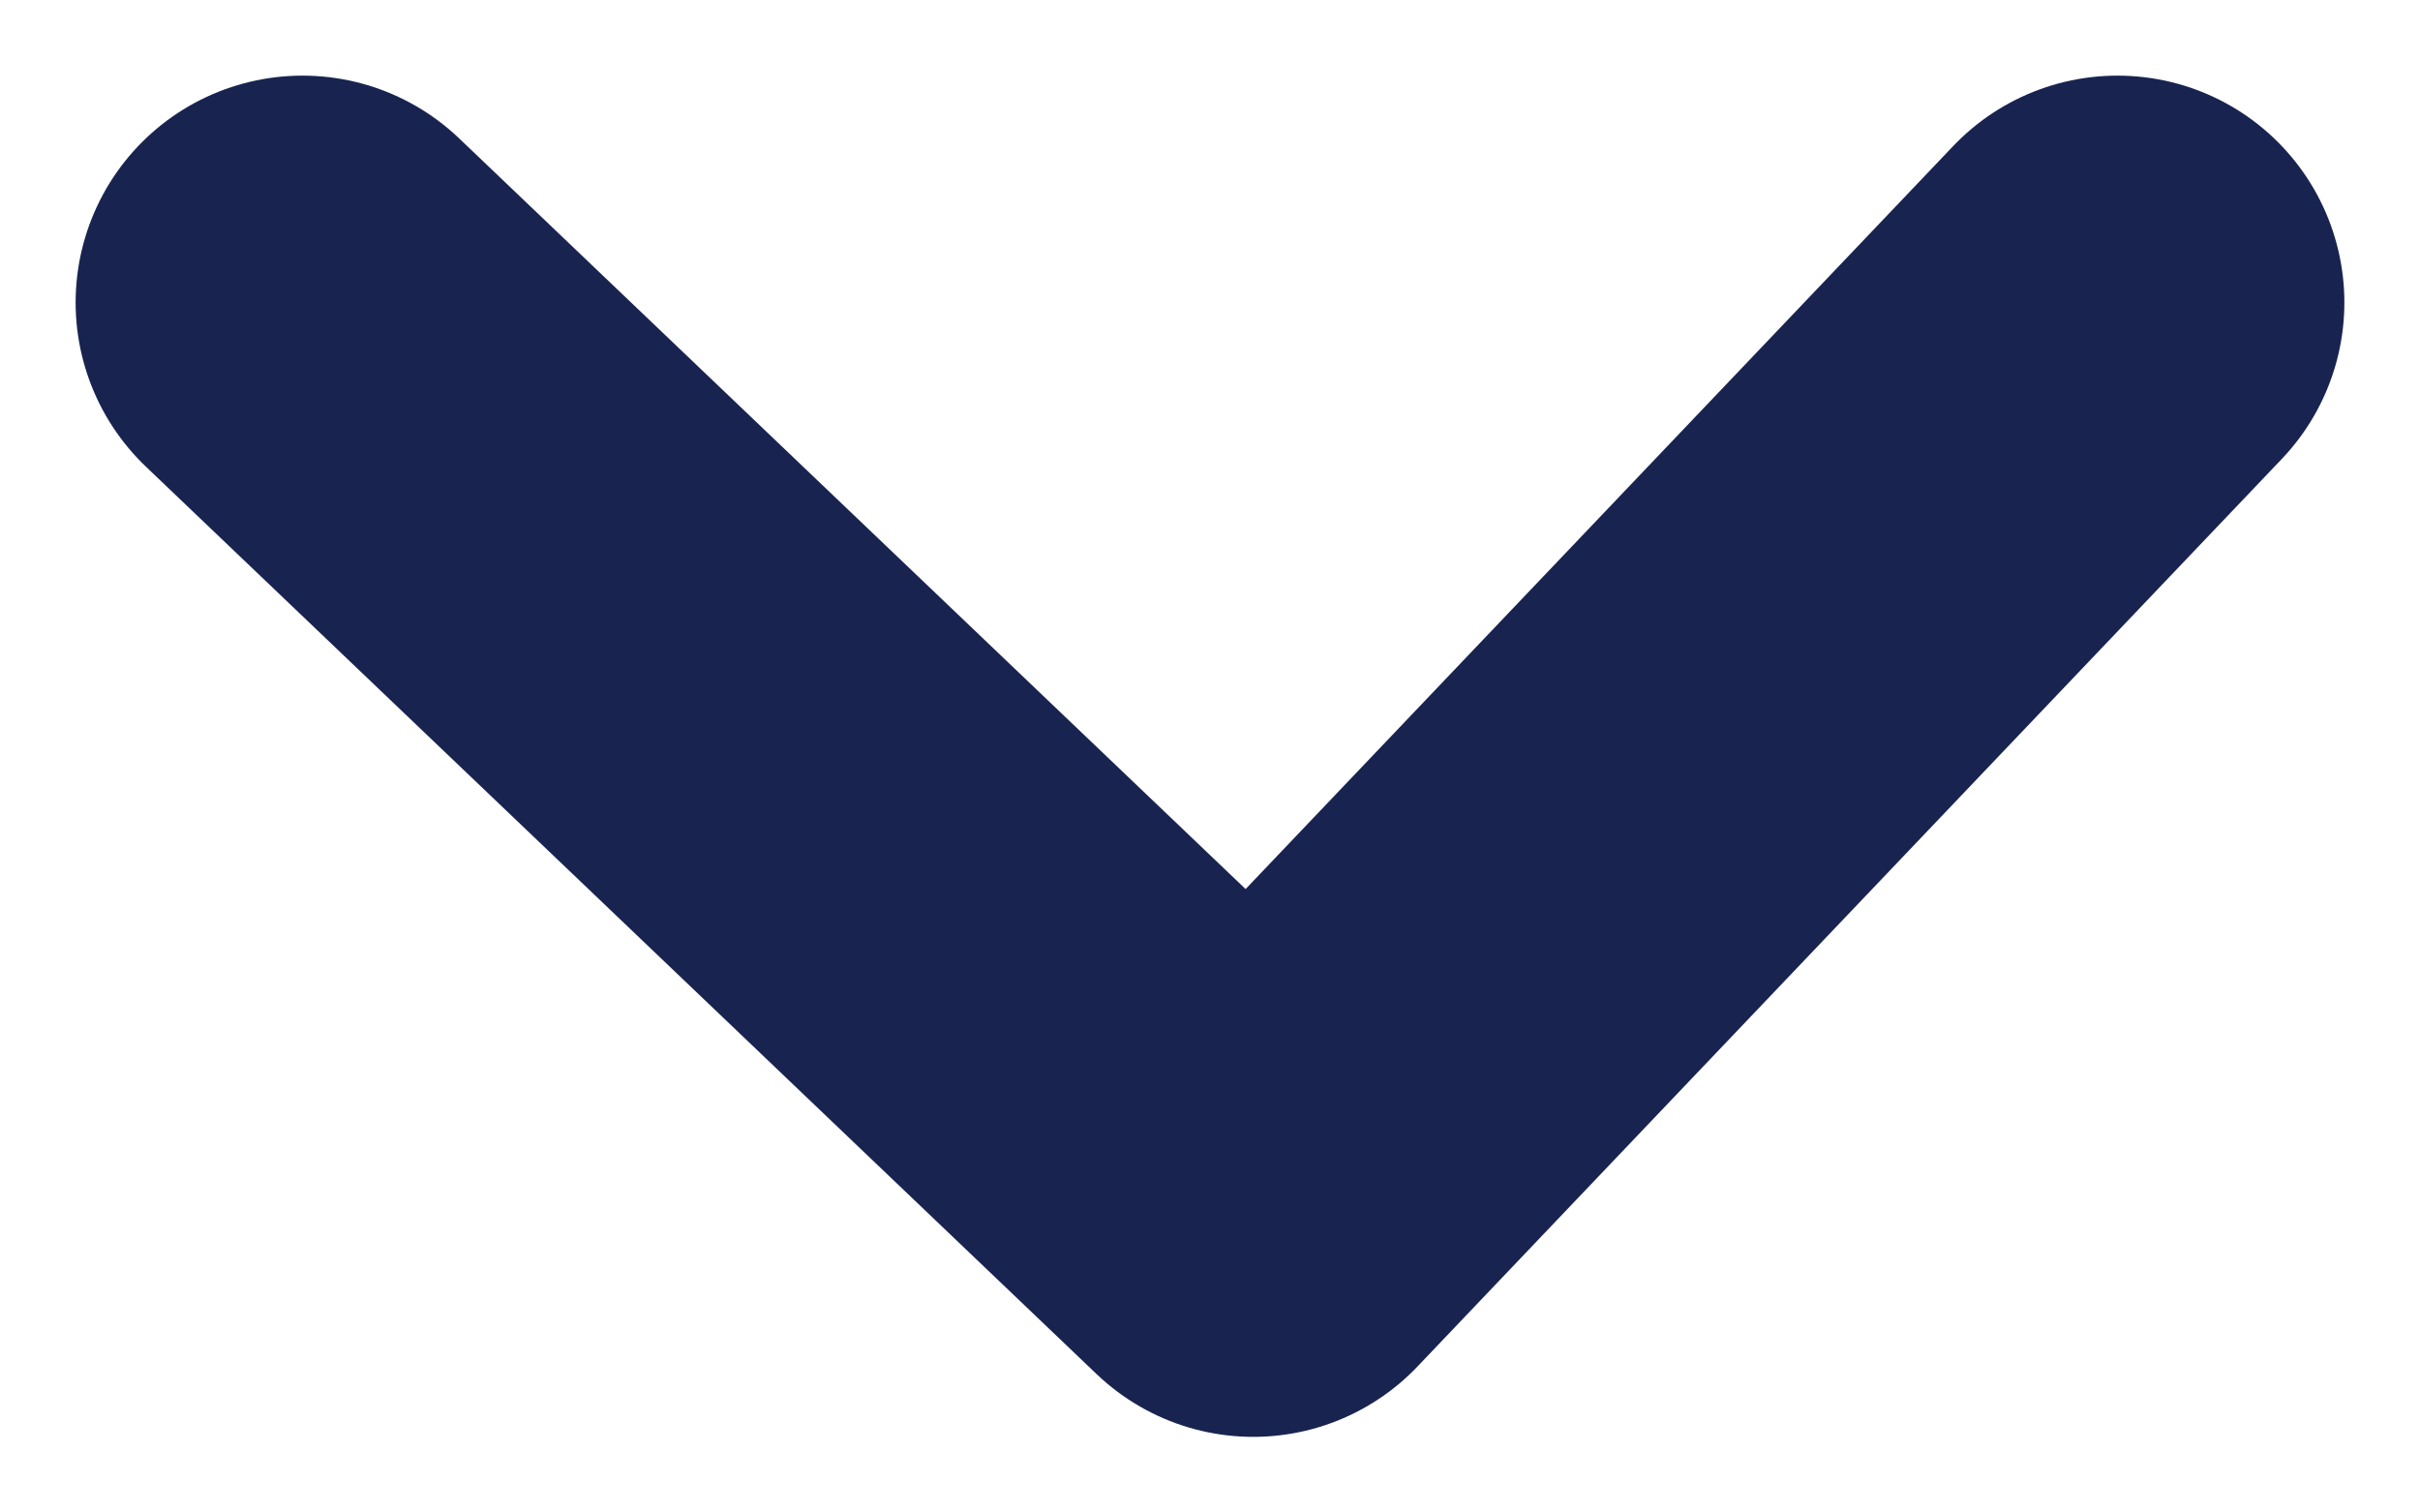 <svg width="8" height="5" viewBox="0 0 8 5" fill="none" xmlns="http://www.w3.org/2000/svg">
<path d="M1 1L4.143 4L7 1" stroke="#18244F" stroke-width="1.5" stroke-linecap="round" stroke-linejoin="round"/>
</svg>
